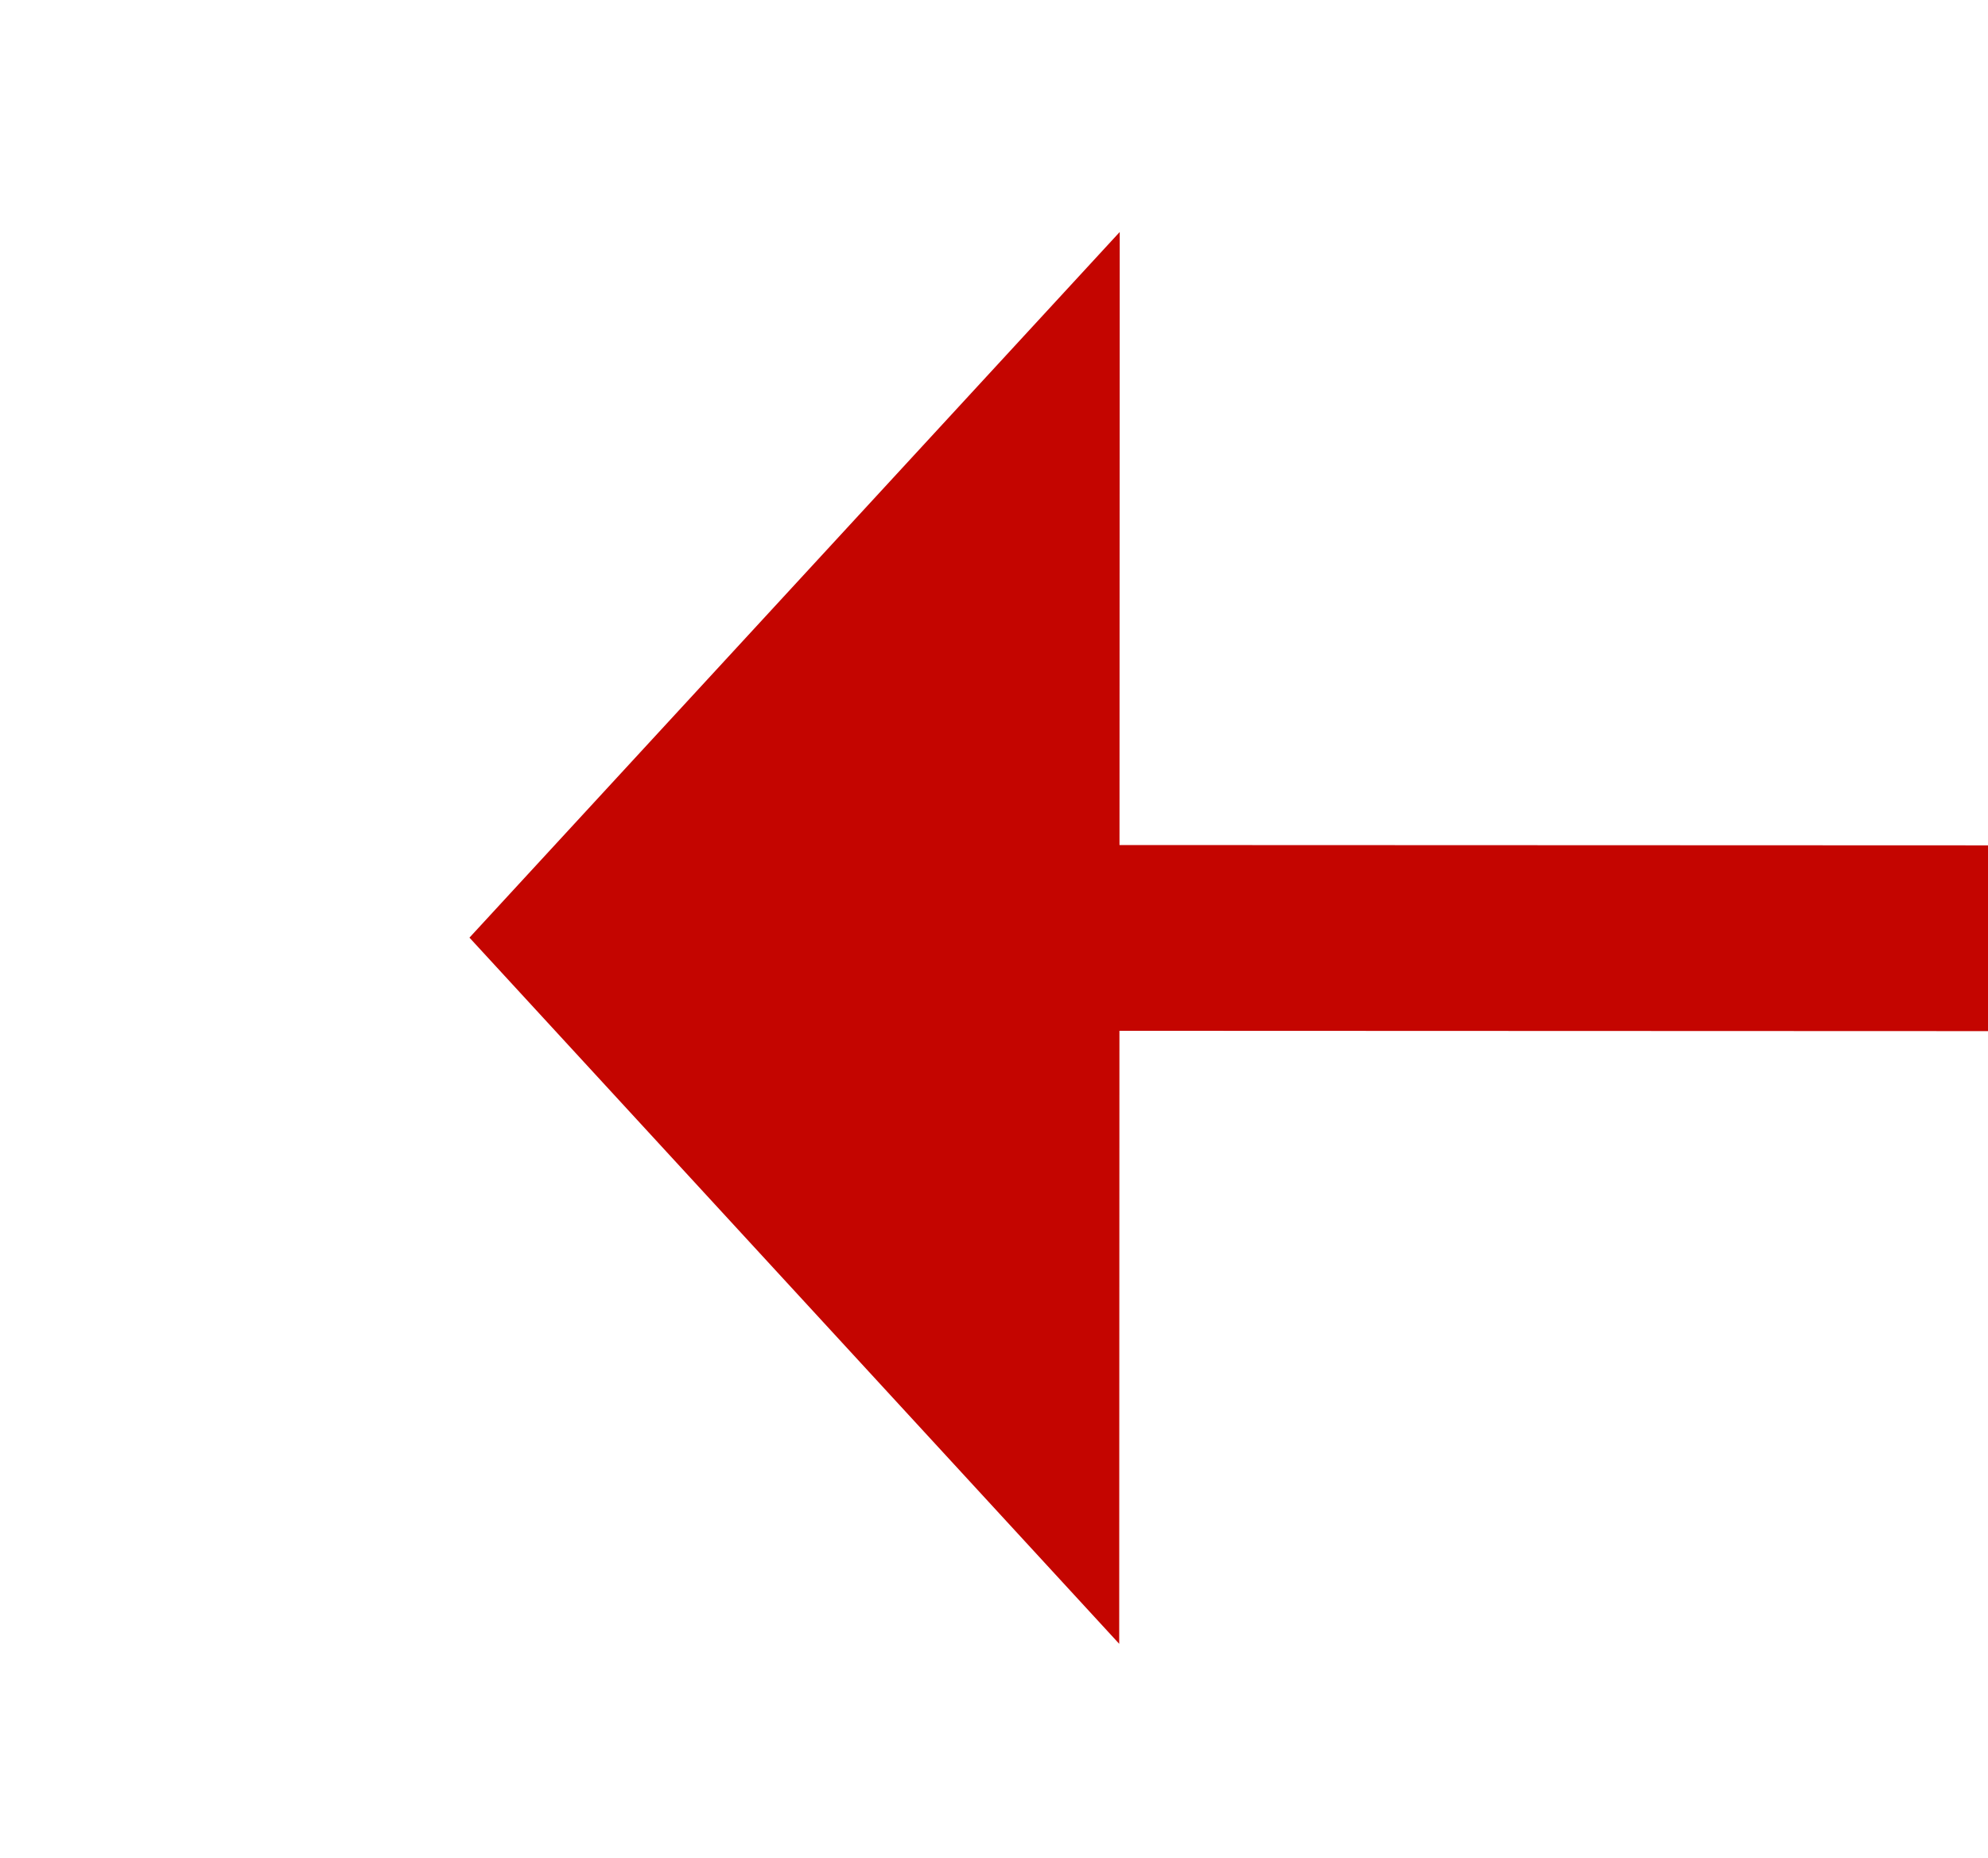 ﻿<?xml version="1.0" encoding="utf-8"?>
<svg version="1.1" xmlns:xlink="http://www.w3.org/1999/xlink" width="21.402px" height="20px" viewBox="114.653 328.359  21.402 20" xmlns="http://www.w3.org/2000/svg">
  <g transform="matrix(0.61 -0.792 0.792 0.61 -219.241 231.335 )">
    <path d="M 125.659 338.755  L 279 538  " stroke-width="2" stroke-dasharray="18,8" stroke="#c40500" fill="none" />
    <path d="M 132.292 334.912  L 122 334  L 120.246 344.183  L 132.292 334.912  Z " fill-rule="nonzero" fill="#c40500" stroke="none" />
  </g>
</svg>